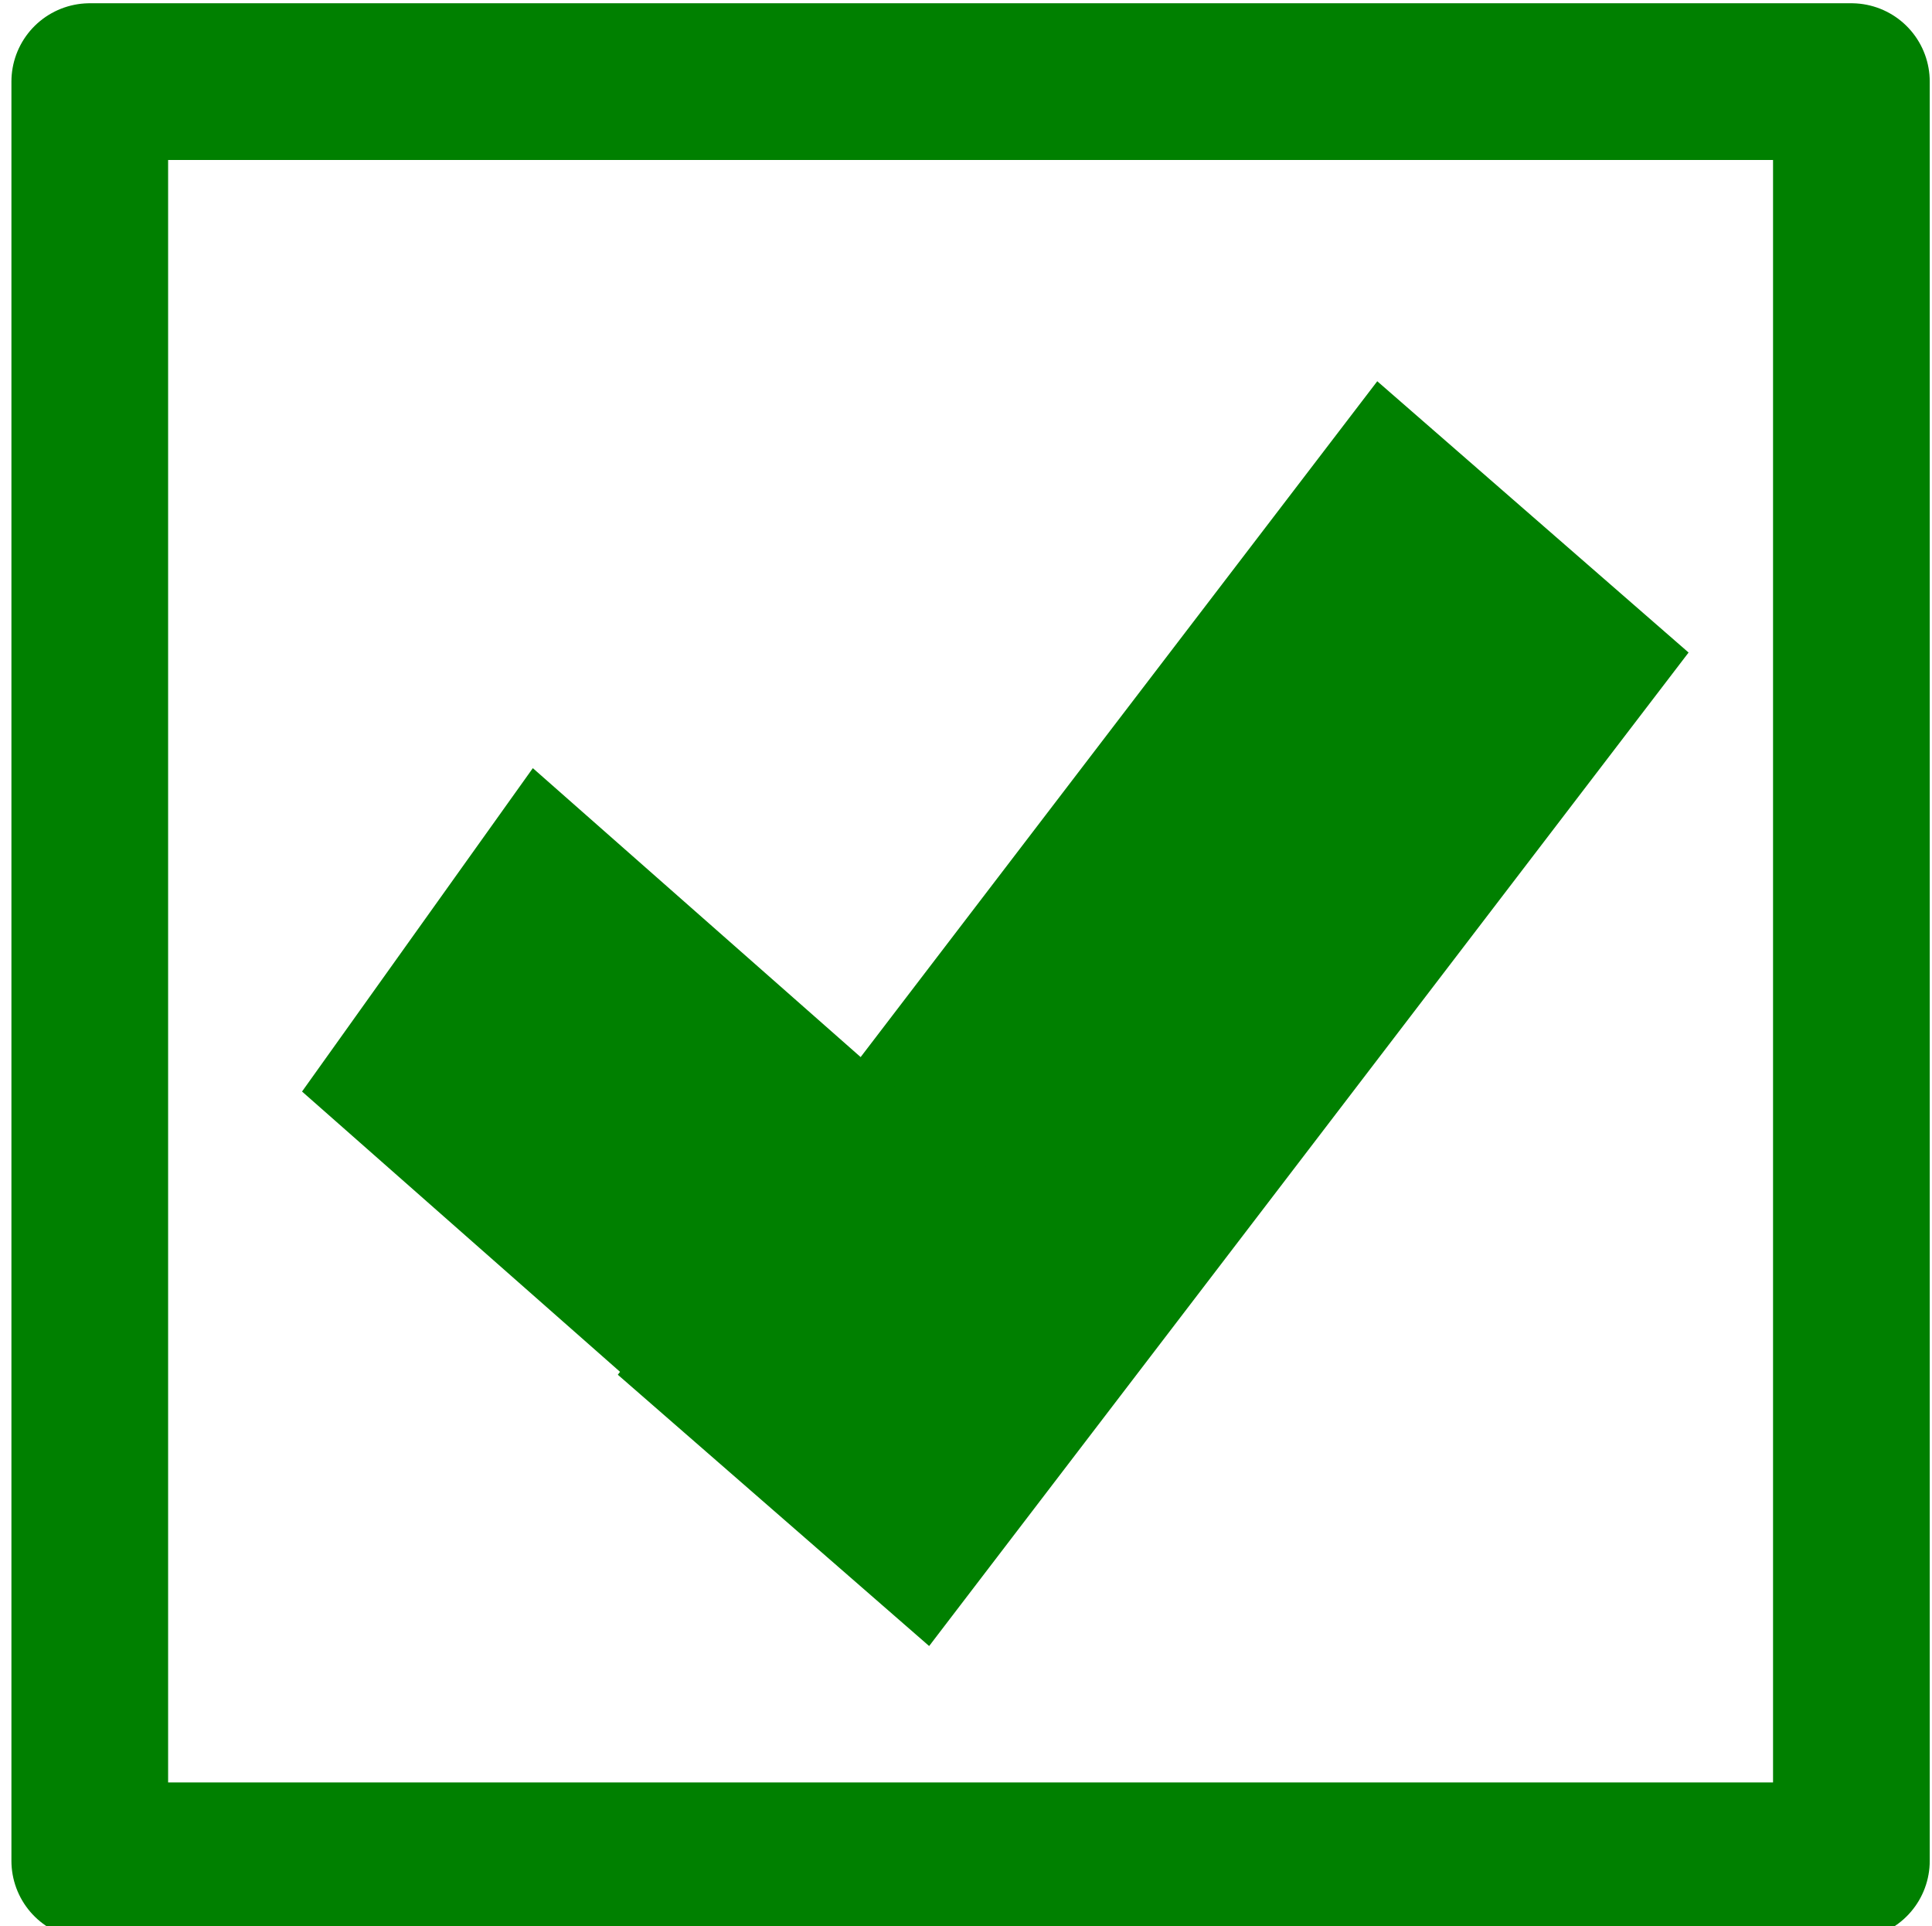 <?xml version="1.0" encoding="UTF-8" standalone="no"?>
<!-- Generator: Adobe Illustrator 16.0.4, SVG Export Plug-In . SVG Version: 6.00 Build 0)  -->

<svg
   xmlns:osb="http://www.openswatchbook.org/uri/2009/osb"
   xmlns:dc="http://purl.org/dc/elements/1.1/"
   xmlns:cc="http://creativecommons.org/ns#"
   xmlns:rdf="http://www.w3.org/1999/02/22-rdf-syntax-ns#"
   xmlns:svg="http://www.w3.org/2000/svg"
   xmlns="http://www.w3.org/2000/svg"
   xmlns:sodipodi="http://sodipodi.sourceforge.net/DTD/sodipodi-0.dtd"
   xmlns:inkscape="http://www.inkscape.org/namespaces/inkscape"
   version="1.1"
   id="Layer_1"
   x="0px"
   y="0px"
   width="79.5px"
   height="79.25px"
   viewBox="0 0 79.5 79.25"
   enable-background="new 0 0 79.5 79.25"
   xml:space="preserve"
   sodipodi:docname="Ok_Green.svg"
   inkscape:version="0.92.4 (5da689c313, 2019-01-14)"><defs
   id="defs6"><linearGradient
     inkscape:collect="always"
     id="linearGradient1339"
     osb:paint="gradient"><stop
       style="stop-color:#000000;stop-opacity:1;"
       offset="0"
       id="stop1335" /><stop
       style="stop-color:#000000;stop-opacity:0;"
       offset="1"
       id="stop1337" /></linearGradient><inkscape:perspective
     sodipodi:type="inkscape:persp3d"
     inkscape:vp_x="0 : 39.625 : 1"
     inkscape:vp_y="0 : 1000 : 0"
     inkscape:vp_z="79.5 : 39.625 : 1"
     inkscape:persp3d-origin="39.75 : 26.416667 : 1"
     id="perspective1322" /><marker
     inkscape:stockid="Arrow1Lstart"
     orient="auto"
     refY="0.0"
     refX="0.0"
     id="Arrow1Lstart"
     style="overflow:visible"
     inkscape:isstock="true"><path
       id="path913"
       d="M 0.0,0.0 L 5.0,-5.0 L -12.5,0.0 L 5.0,5.0 L 0.0,0.0 z "
       style="fill-rule:evenodd;stroke:#000000;stroke-width:1pt;stroke-opacity:1;fill:#000000;fill-opacity:1"
       transform="scale(0.8) translate(12.5,0)" /></marker><clipPath
     clipPathUnits="userSpaceOnUse"
     id="clipPath1263"><rect
       style="opacity:1;fill:none;fill-opacity:1;stroke:#000000;stroke-width:1;stroke-linecap:square;stroke-linejoin:miter;stroke-miterlimit:4;stroke-dasharray:none;stroke-dashoffset:0;stroke-opacity:1"
       id="rect1265"
       width="107.327"
       height="91.656"
       x="-55.088"
       y="171.856"
       ry="45.828"
       rx="2.439"
       transform="rotate(-178.384)" /></clipPath></defs><sodipodi:namedview
   pagecolor="#ffffff"
   bordercolor="#666666"
   borderopacity="1"
   objecttolerance="10"
   gridtolerance="10"
   guidetolerance="10"
   inkscape:pageopacity="0"
   inkscape:pageshadow="2"
   inkscape:window-width="1920"
   inkscape:window-height="1001"
   id="namedview4"
   showgrid="false"
   inkscape:zoom="2.105706"
   inkscape:cx="-3.8449465"
   inkscape:cy="57.06425"
   inkscape:window-x="-9"
   inkscape:window-y="-9"
   inkscape:window-maximized="1"
   inkscape:current-layer="Layer_1" />

<rect
   style="opacity:1;fill:none;fill-opacity:1;stroke:#008000;stroke-width:6.448;stroke-linecap:square;stroke-linejoin:round;stroke-miterlimit:4;stroke-dasharray:none;stroke-dashoffset:0;stroke-opacity:1"
   id="rect1345"
   width="72.489"
   height="73.206"
   x="3.694"
   y="3.358"
   rx="33.748"
   ry="0" /><rect
   style="opacity:1;fill:#008000;fill-opacity:1;stroke:none;stroke-width:8.628;stroke-linecap:square;stroke-linejoin:miter;stroke-miterlimit:4.7;stroke-dasharray:none;stroke-dashoffset:0;stroke-opacity:1"
   id="rect1403"
   width="16.99"
   height="51.483"
   x="54.658"
   y="-25.471"
   transform="matrix(0.754,0.657,-0.607,0.794,0,0)" /><rect
   style="opacity:1;fill:#008000;fill-opacity:1;stroke:none;stroke-width:6.922;stroke-linecap:square;stroke-linejoin:miter;stroke-miterlimit:4.7;stroke-dasharray:none;stroke-dashoffset:0;stroke-opacity:1"
   id="rect1403-7"
   width="16.346"
   height="34.437"
   x="-25.608"
   y="36.409"
   transform="matrix(0.581,-0.814,0.75,0.661,0,0)"
   inkscape:transform-center-x="-12.461097"
   inkscape:transform-center-y="-1.4048954" /></svg>